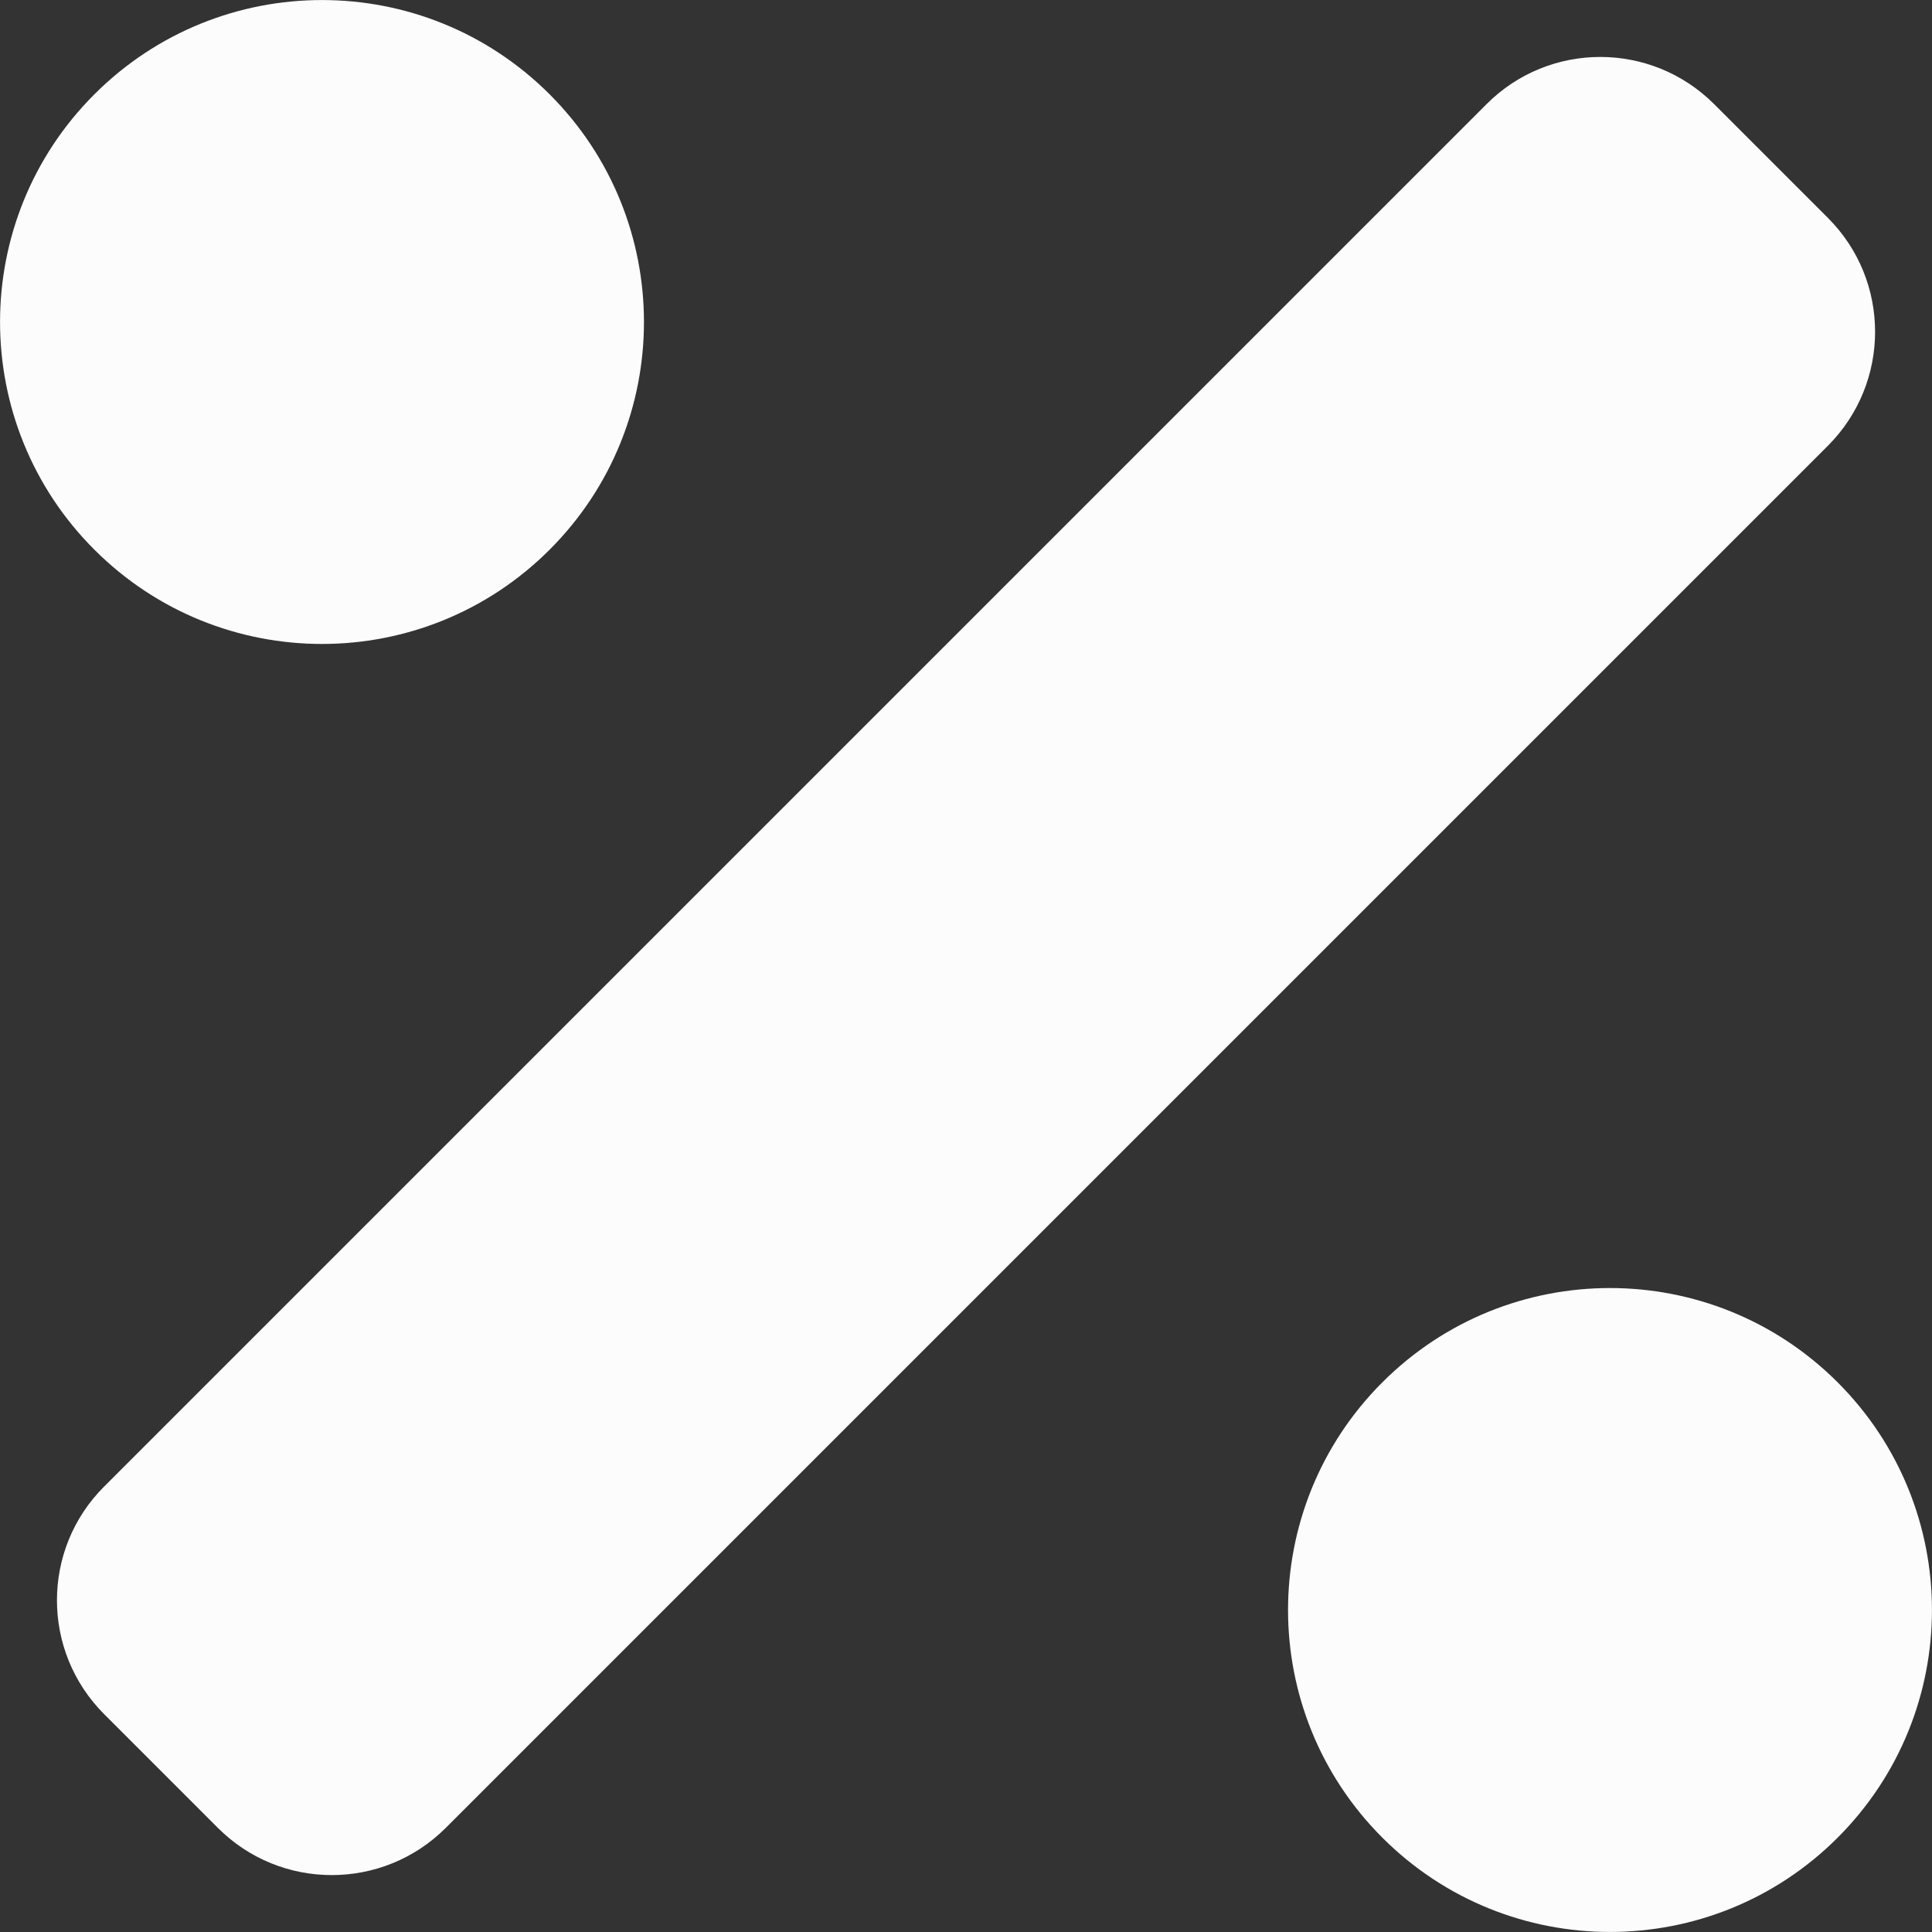 <svg width="12" height="12" viewBox="0 0 12 12" fill="none" xmlns="http://www.w3.org/2000/svg">
<rect x="0" y="0" width="12" height="12" fill="#333333" stroke="none"/>
<path d="M3.414 3.414C4.195 2.633 4.195 1.367 3.414 0.586C2.633 -0.195 1.367 -0.195 0.586 0.586C-0.195 1.367 -0.195 2.633 0.586 3.414C1.367 4.195 2.633 4.195 3.414 3.414ZM11.414 8.586C10.633 7.805 9.367 7.805 8.586 8.586C7.805 9.367 7.805 10.633 8.586 11.414C9.367 12.195 10.633 12.195 11.414 11.414C12.195 10.633 12.195 9.367 11.414 8.586ZM11.354 1.354L10.647 0.647C10.256 0.256 9.623 0.256 9.233 0.647L0.647 9.233C0.256 9.623 0.256 10.256 0.647 10.647L1.354 11.354C1.744 11.744 2.377 11.744 2.768 11.354L11.354 2.768C11.744 2.377 11.744 1.744 11.354 1.354Z" fill="#FCFCFC"/>
</svg>
